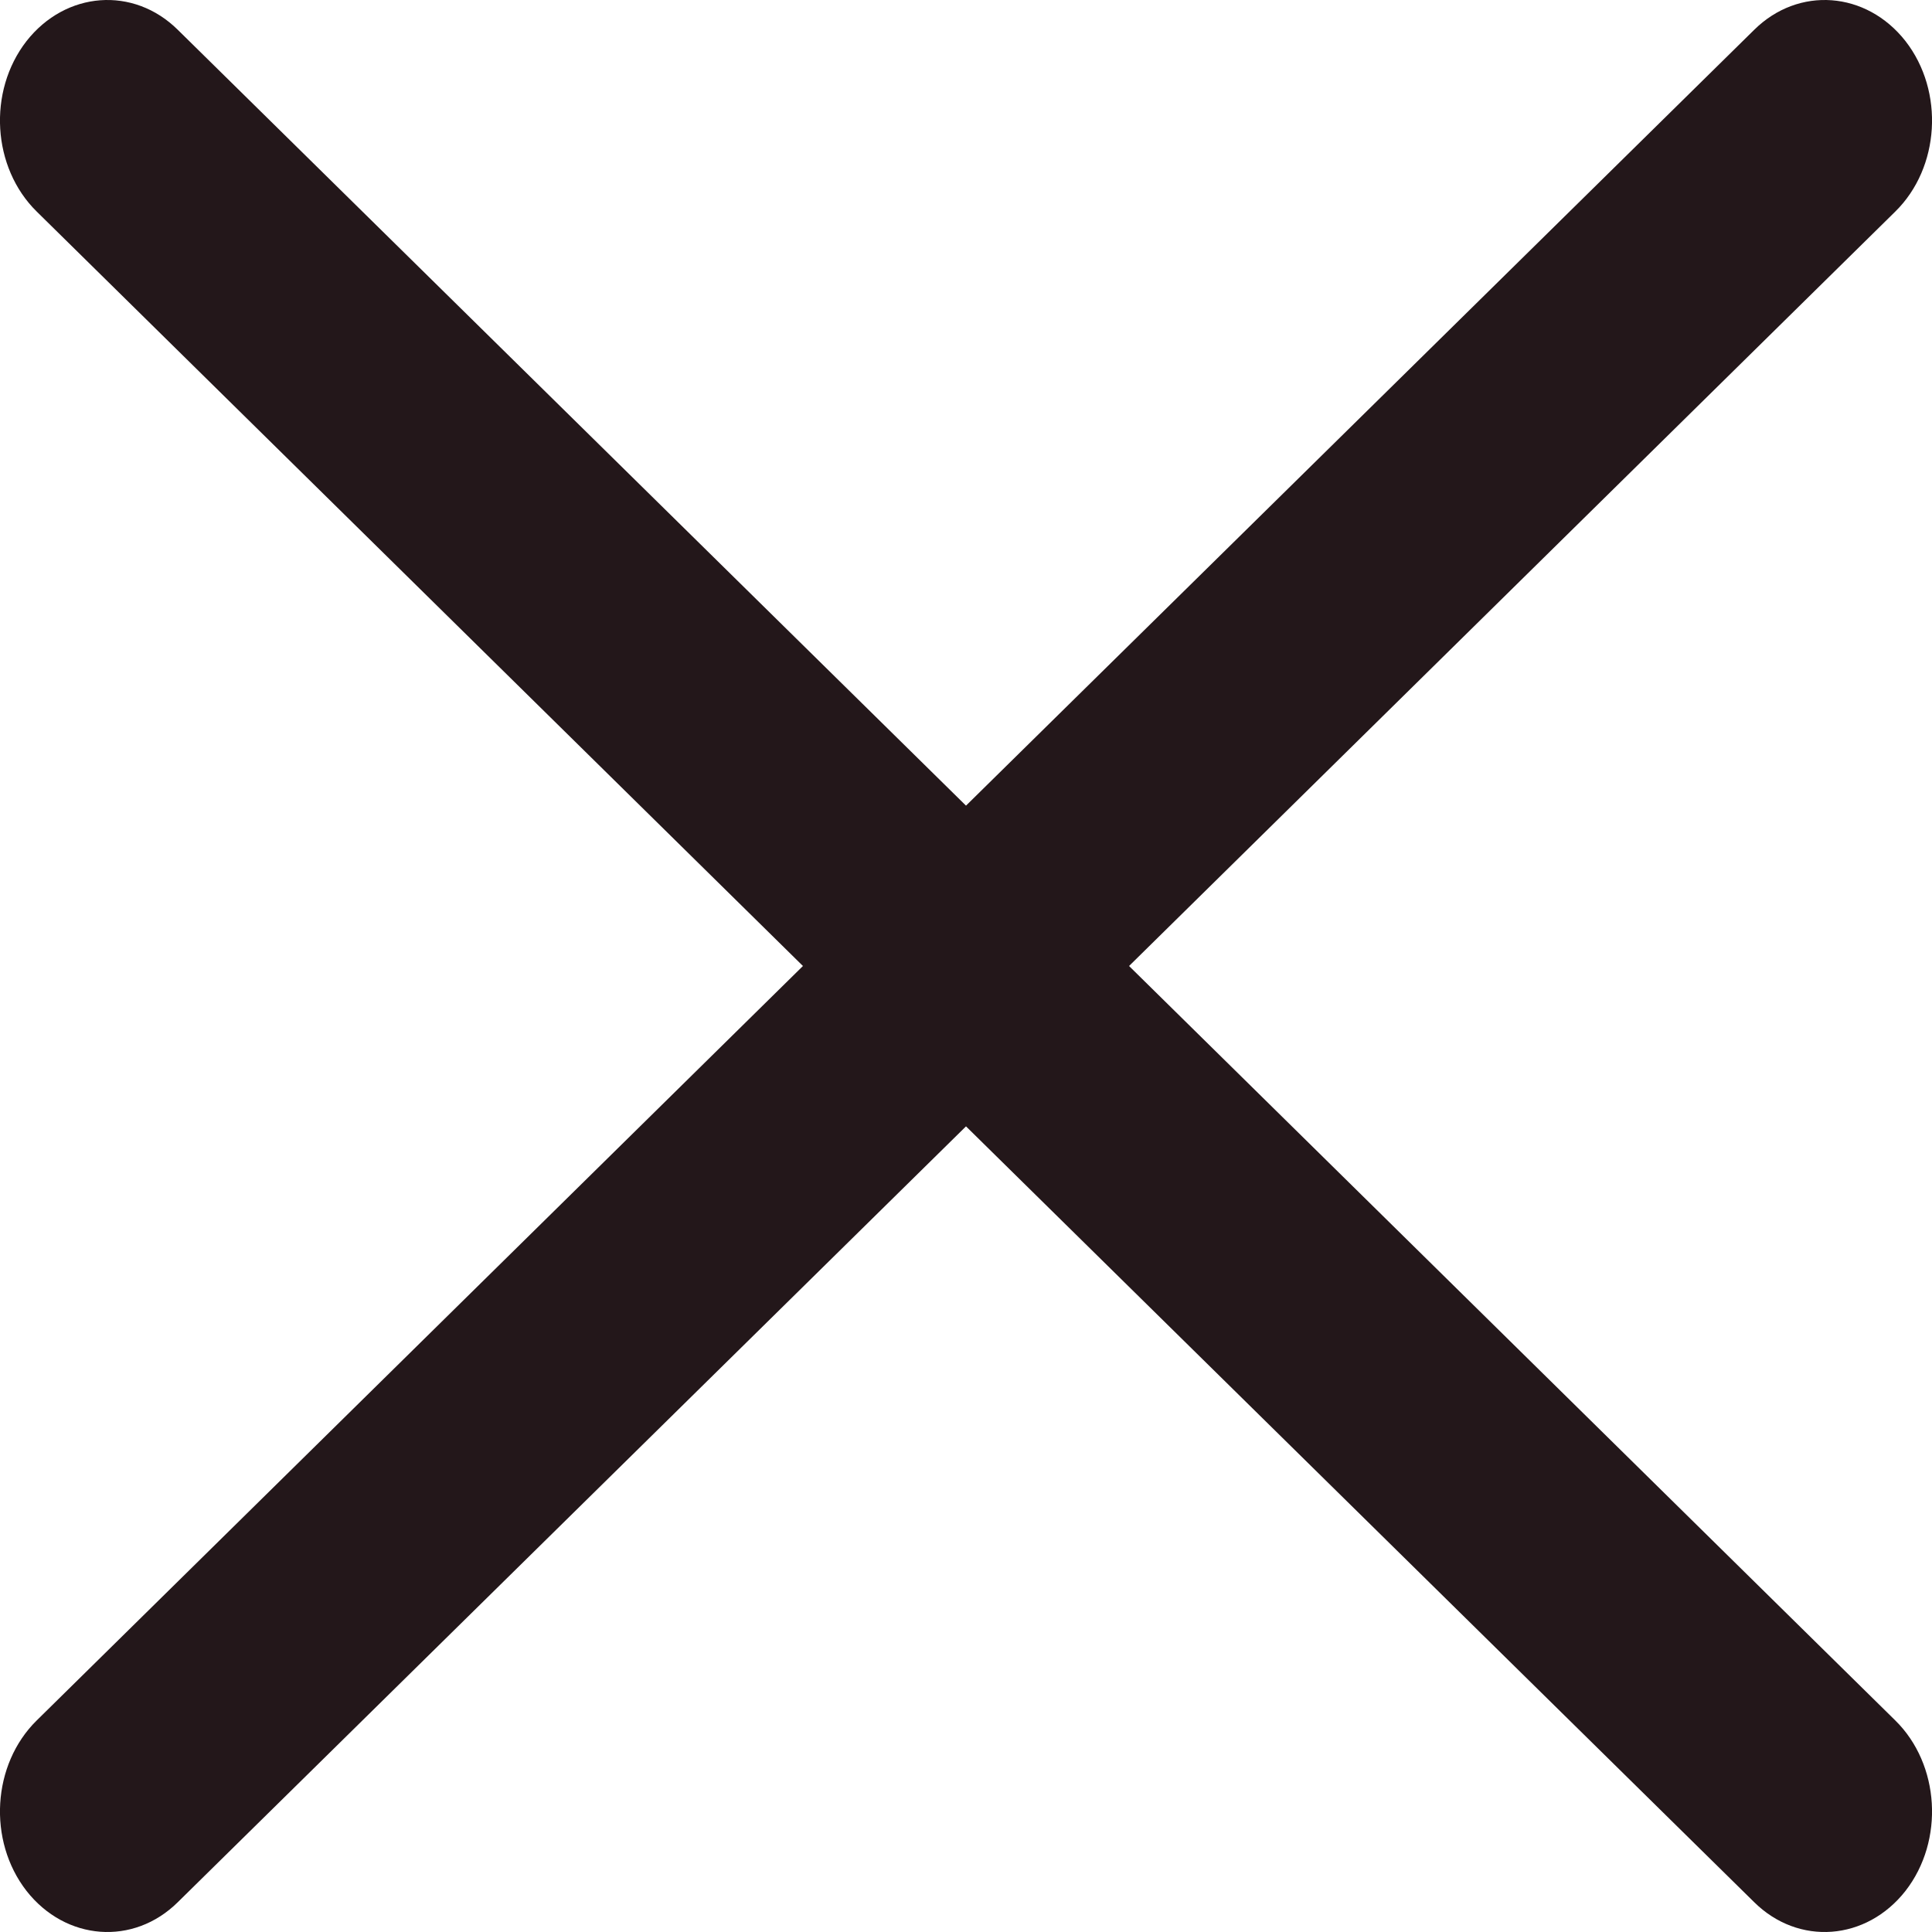 <svg width="10" height="10" viewBox="0 0 10 10" version="1.1" xmlns="http://www.w3.org/2000/svg" xmlns:xlink="http://www.w3.org/1999/xlink">
<g id="Canvas" transform="translate(-2043 -2253)">
<g id="Union">
<use xlink:href="#path0_fill" transform="translate(2043 2253)" fill="#23171A"/>
</g>
</g>
<defs>
<path id="path0_fill" fill-rule="evenodd" d="M 9.863 9.787C 9.66 10.046 9.309 10.073 9.079 9.845L 5 5.83L 0.921 9.845C 0.691 10.073 0.34 10.046 0.137 9.787C -0.065 9.527 -0.041 9.132 0.19 8.905L 4.156 5L 0.19 1.095C -0.041 0.868 -0.065 0.473 0.137 0.213C 0.34 -0.046 0.691 -0.073 0.921 0.155L 5 4.17L 9.079 0.155C 9.309 -0.073 9.66 -0.046 9.863 0.213C 10.065 0.473 10.041 0.868 9.81 1.095L 5.844 5L 9.81 8.905C 10.041 9.132 10.065 9.527 9.863 9.787Z"/>
</defs>
</svg>

